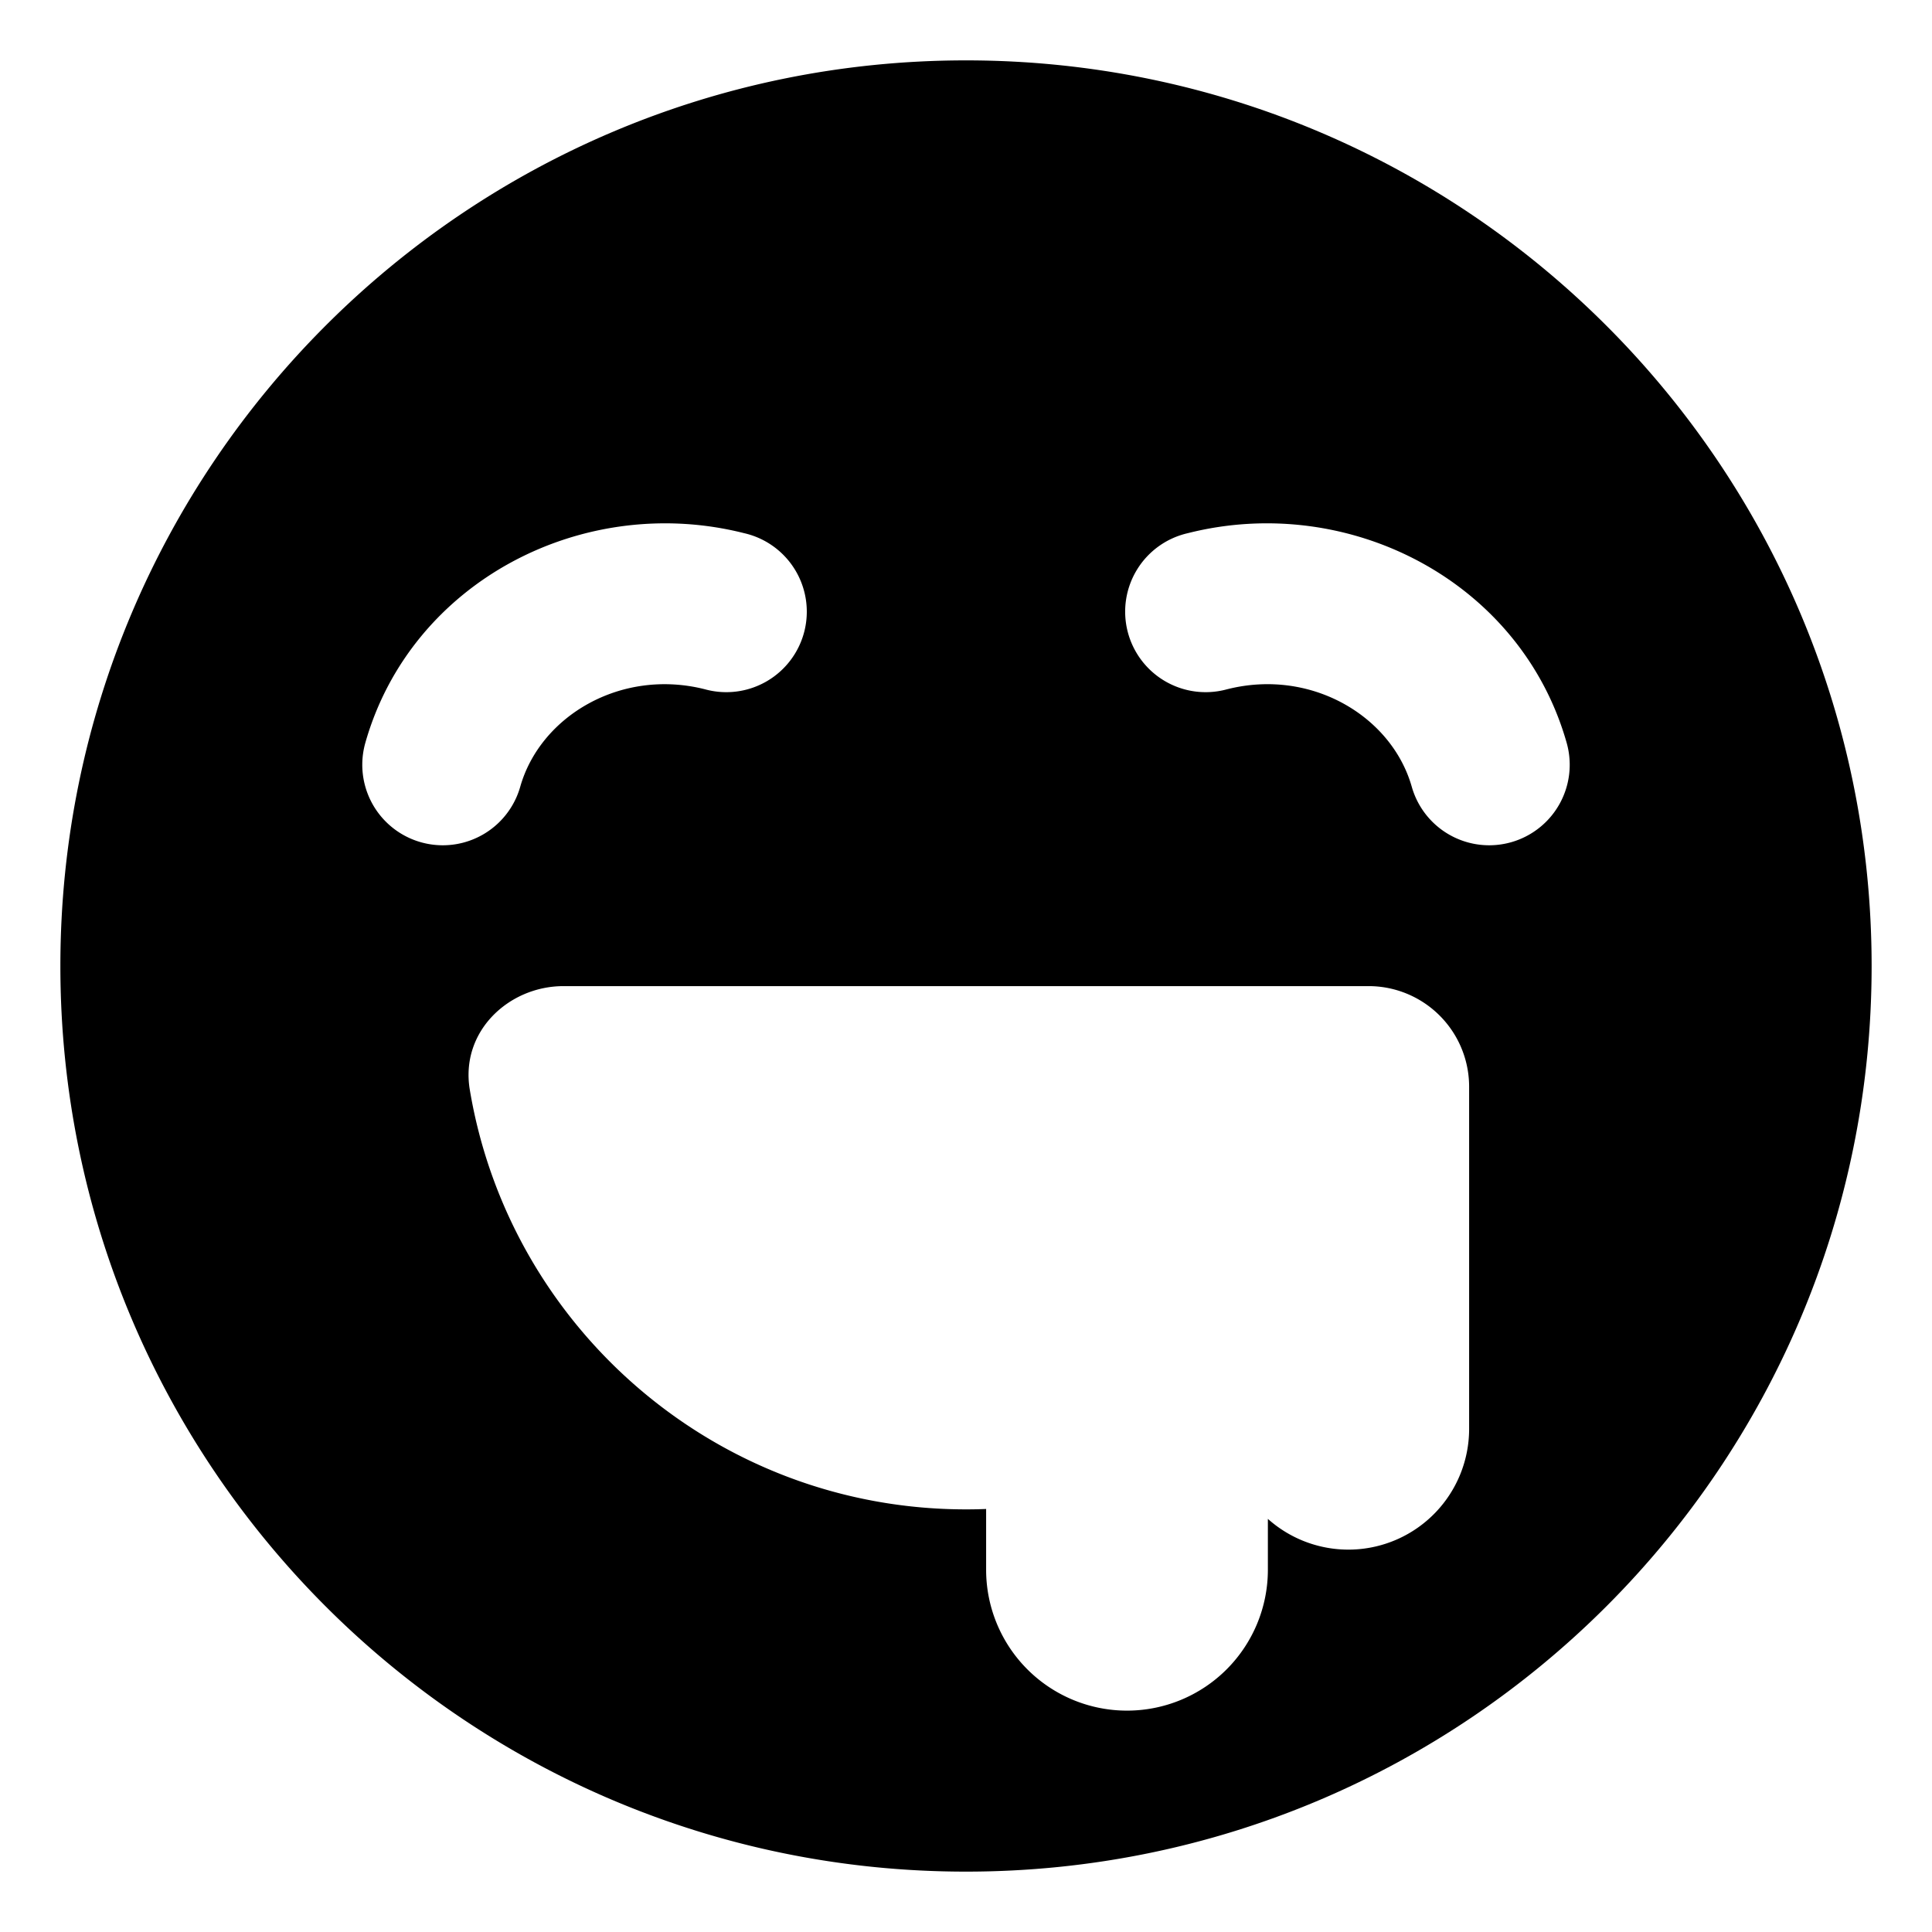 <svg xmlns="http://www.w3.org/2000/svg" fill="none" viewBox="0 0 48 48" id="Smiley-Drool--Streamline-Plump">
  <desc>
    Smiley Drool Streamline Icon: https://streamlinehq.com
  </desc>
  <g id="smiley-drool">
    <path id="Subtract" fill="#000000" fill-rule="evenodd" d="M1.5 24C1.5 11.574 11.574 1.5 24 1.5S46.5 11.574 46.5 24 36.426 46.5 24 46.5 1.5 36.426 1.5 24Zm11.425 -4.453c0.497 -1.752 2.497 -2.95 4.585 -2.423a2 2 0 1 0 0.98 -3.877c-4.009 -1.015 -8.277 1.203 -9.413 5.207a2 2 0 1 0 3.848 1.093Zm17.565 -2.423c2.088 -0.528 4.088 0.671 4.585 2.423a2 2 0 1 0 3.848 -1.093c-1.136 -4.005 -5.404 -6.222 -9.414 -5.207a2 2 0 1 0 0.98 3.877Zm1.01 20.612a3 3 0 0 0 5 -2.236V27a2.5 2.5 0 0 0 -1.572 -2.322l-0.186 0.464 0.186 -0.464a2.483 2.483 0 0 0 -0.926 -0.178H13.998c-1.354 0 -2.569 1.124 -2.326 2.574C12.66 32.991 17.803 37.5 24 37.5c0.168 0 0.334 -0.003 0.5 -0.01V39a3.5 3.5 0 1 0 7 0v-1.264Z" clip-rule="evenodd" stroke-width="1"></path>
  </g>
</svg>